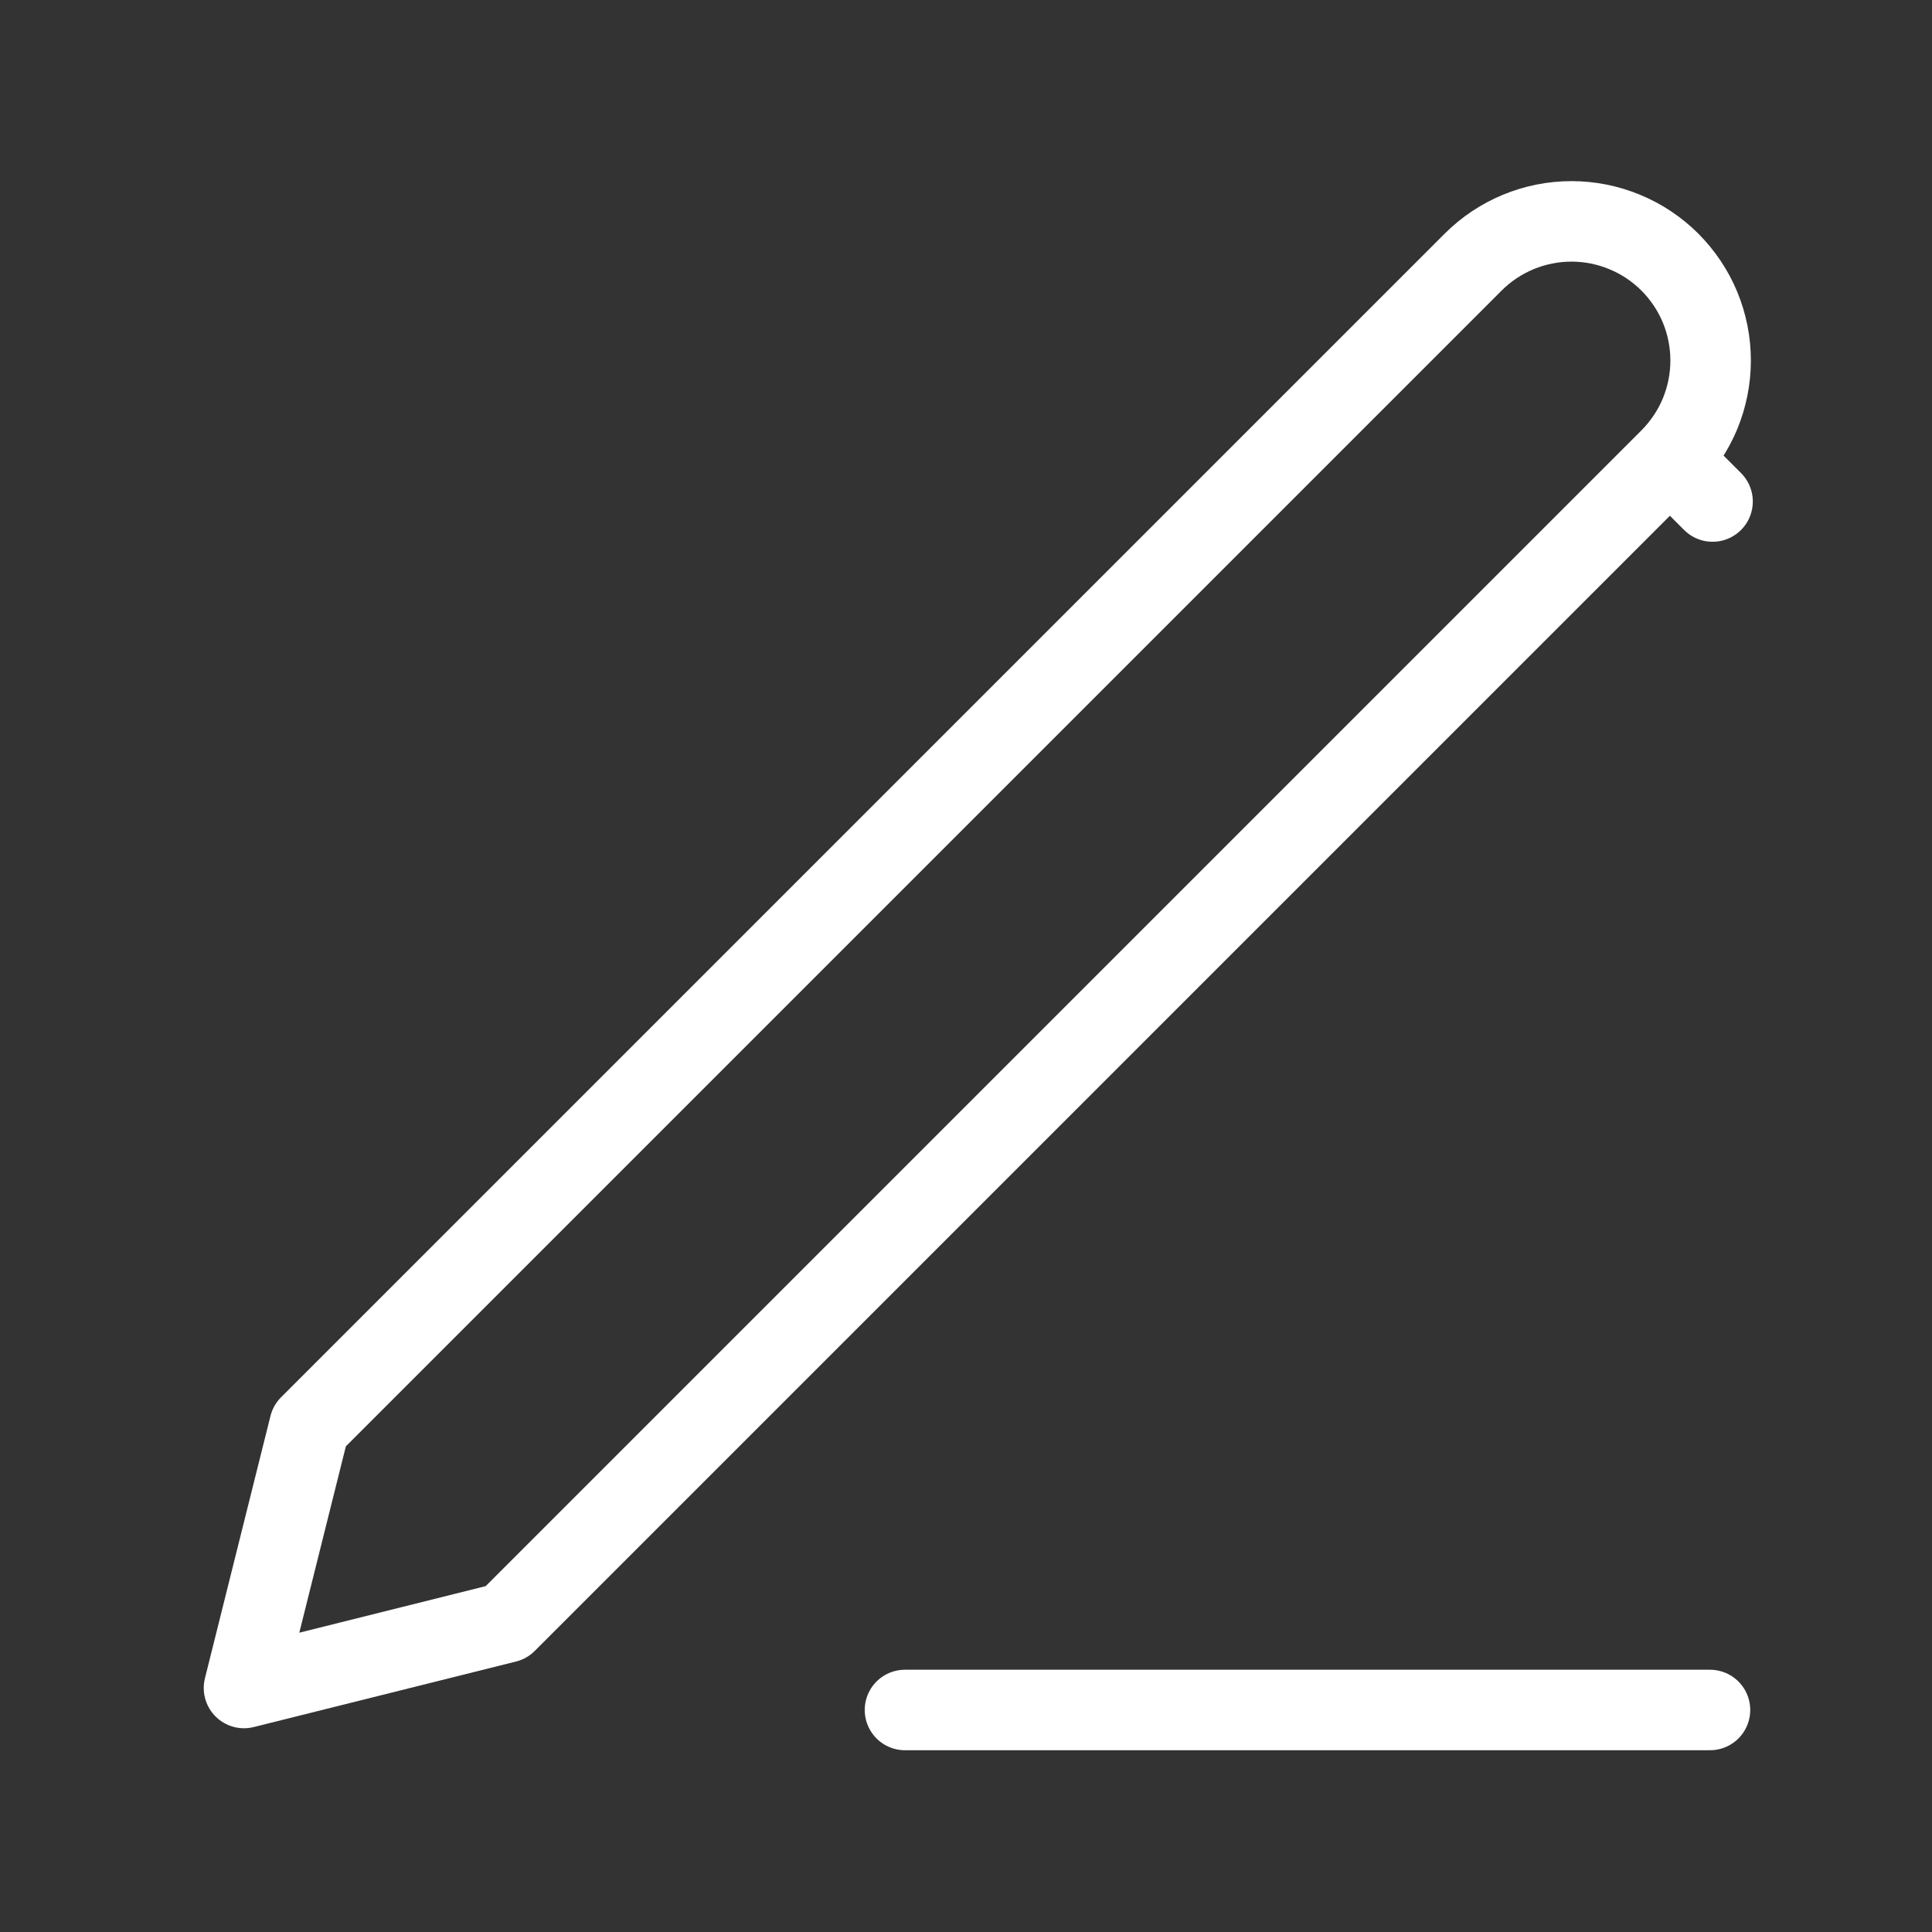 <svg
  width="24"
  height="24"
  viewBox="0 0 24 24"
  fill="none"
  xmlns="http://www.w3.org/2000/svg"
>
  <rect x="0" y="0" width="24" height="24" fill="#333333" stroke="none"/>
  <path
    d="M11.242 21.242H21.242"
    stroke="white"
    strokeWidth="1.5"
    stroke-linecap="round"
    stroke-linejoin="round"
  />
  <path
    d="M20.744 5.7L21.274 6.23L20.744 5.7L6.289 20.155L3.031 20.969L3.845 17.711L18.3 3.256C18.624 2.932 19.064 2.75 19.522 2.75C19.749 2.75 19.974 2.795 20.183 2.882C20.393 2.968 20.583 3.096 20.744 3.256C20.904 3.417 21.032 3.607 21.119 3.817C21.205 4.026 21.25 4.251 21.25 4.478C21.25 4.705 21.205 4.93 21.119 5.139C21.032 5.349 20.904 5.539 20.744 5.7Z"
    stroke="white"
    strokeWidth="1.5"
    stroke-linecap="round"
    stroke-linejoin="round"
  />
</svg>
